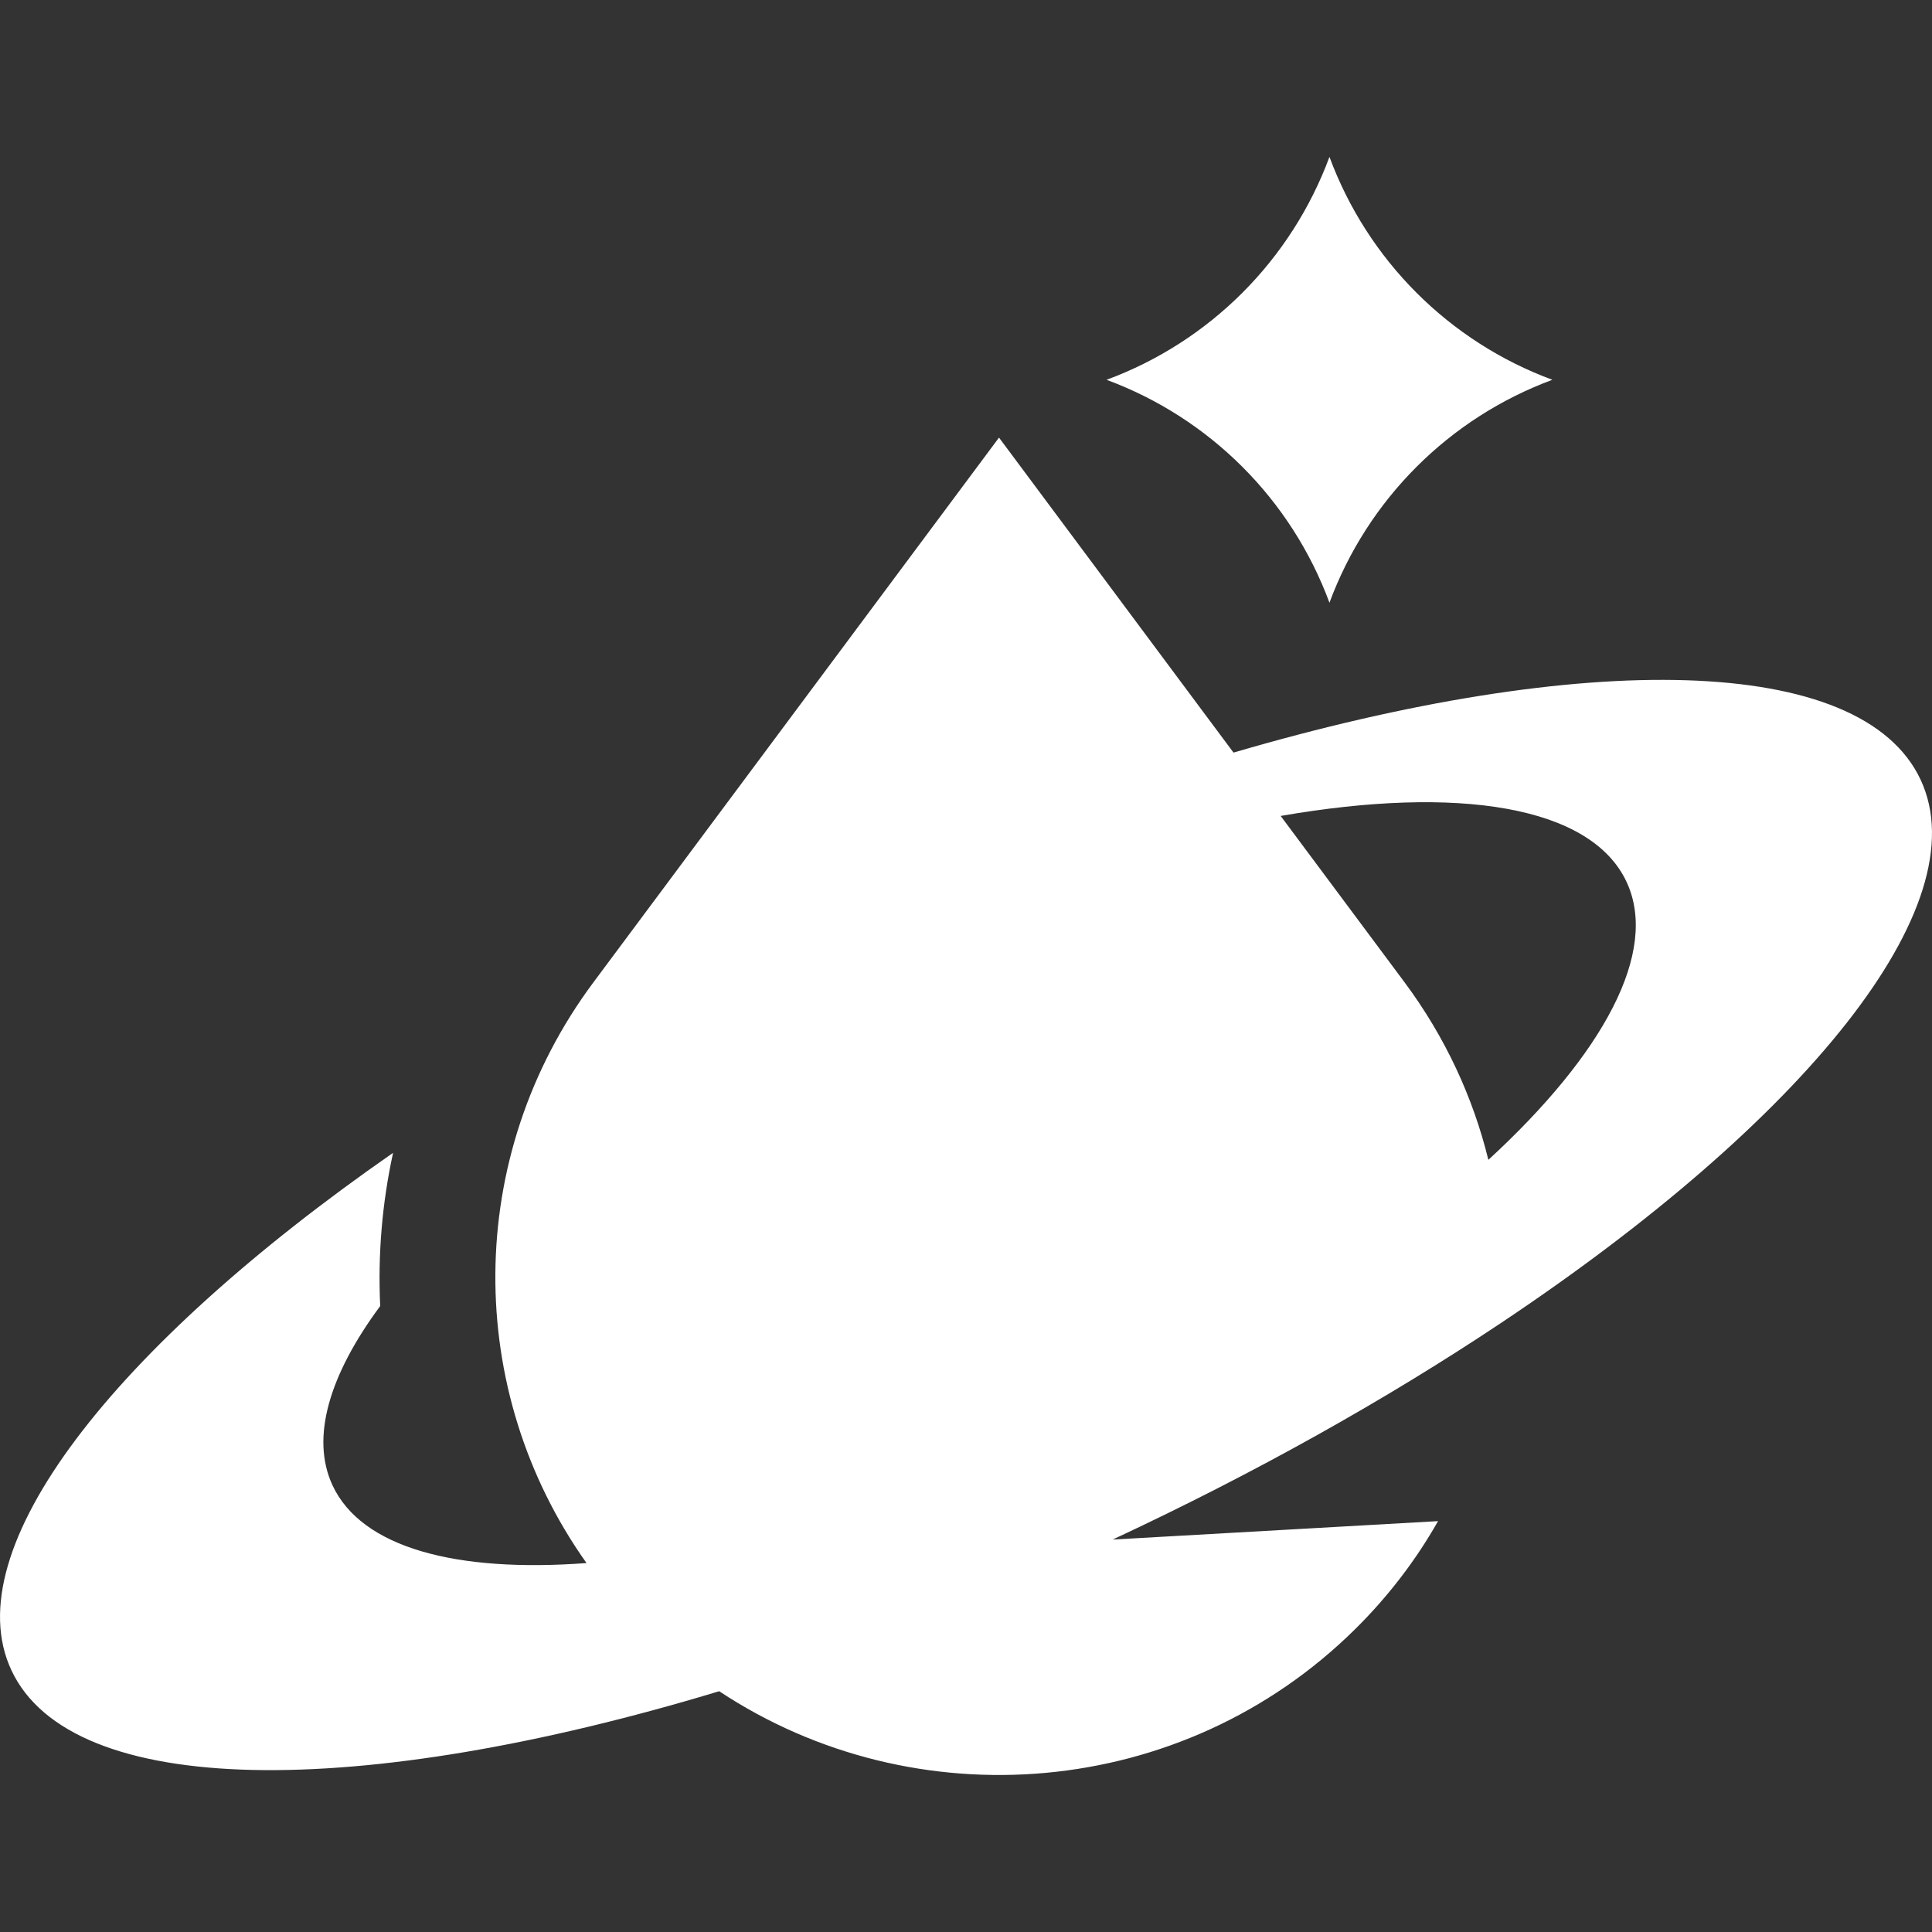 <svg width="24" height="24" viewBox="0 0 24 24" fill="none" xmlns="http://www.w3.org/2000/svg">
<rect x="0" y="0" width="24" height="24" fill="#333333" stroke="none"/>
<path d="M19.284 4.718C18.001 4.244 16.99 3.232 16.515 1.949C16.04 3.232 15.029 4.244 13.746 4.718C15.029 5.193 16.04 6.204 16.515 7.487C16.99 6.204 18.001 5.193 19.284 4.718Z" fill="white"/>
<path fill-rule="evenodd" clip-rule="evenodd" d="M7.371 12.204L12.41 5.436L15.323 9.349C19.675 8.074 23.126 8.115 23.859 9.687C24.592 11.259 22.409 13.926 18.639 16.439C17.231 17.378 15.603 18.294 13.822 19.125L17.864 18.896C17.59 19.379 17.246 19.831 16.833 20.239C14.686 22.361 11.365 22.618 8.934 21.009C4.461 22.362 0.888 22.351 0.141 20.747C-0.56 19.244 1.409 16.736 4.883 14.321C4.746 14.948 4.693 15.588 4.723 16.224C4.091 17.078 3.855 17.859 4.131 18.452C4.493 19.228 5.667 19.538 7.286 19.417C5.767 17.278 5.757 14.371 7.371 12.204ZM17.449 12.204L15.909 10.136C18.108 9.754 19.764 10.007 20.206 10.956C20.611 11.824 19.917 13.095 18.489 14.408C18.299 13.632 17.953 12.882 17.449 12.204Z" fill="white"/>
</svg>
